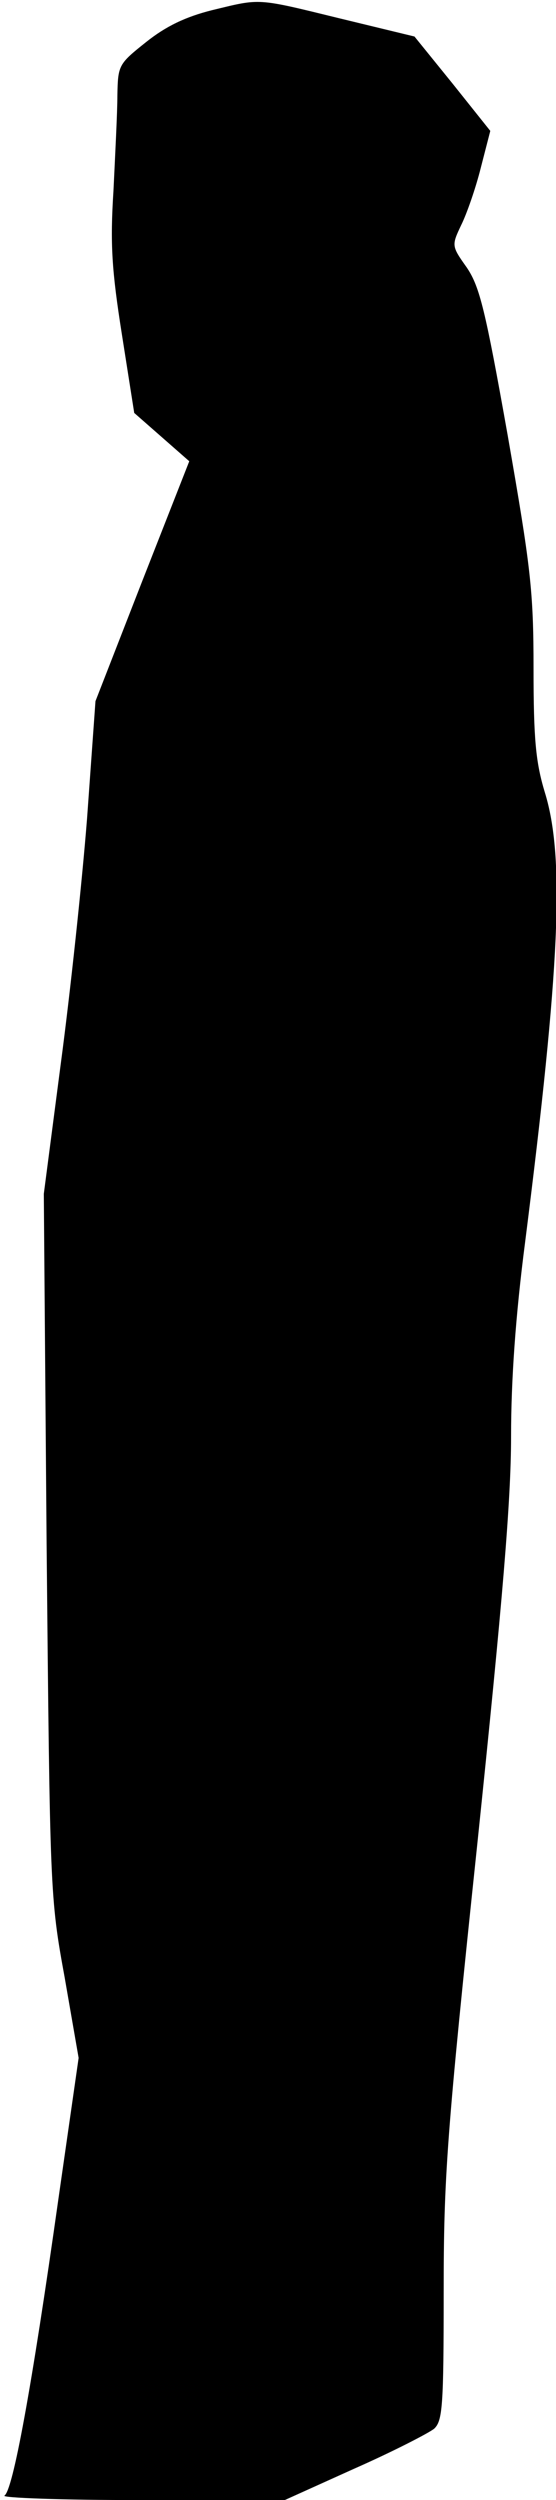 <?xml version="1.0" standalone="no"?>
<!DOCTYPE svg PUBLIC "-//W3C//DTD SVG 20010904//EN"
 "http://www.w3.org/TR/2001/REC-SVG-20010904/DTD/svg10.dtd">
<svg version="1.0" xmlns="http://www.w3.org/2000/svg"
 width="99pt" height="445pt" viewBox="0 0 99 445"
 preserveAspectRatio="xMidYMid meet">
<g transform="translate(0,445) scale(0.1,-0.1)"
fill="#000000" stroke="none">
<path fill="#000000" stroke="none" d="M378 4432 c-48 -12 -83 -29 -118 -57
-49 -39 -50 -41 -51 -95 0 -30 -4 -107 -7 -170 -6 -94 -3 -141 15 -255 l22
-140 49 -43 49 -43 -84 -214 -83 -213 -15 -209 c-9 -114 -30 -311 -47 -438
l-30 -230 5 -625 c6 -617 6 -627 32 -769 l25 -144 -36 -251 c-48 -340 -81
-518 -96 -528 -7 -4 102 -8 243 -8 l256 0 124 56 c68 30 132 63 142 71 15 14
17 40 17 242 0 206 5 278 60 800 45 432 60 611 60 724 0 101 8 215 25 346 62
489 71 685 35 801 -16 53 -20 94 -20 220 0 139 -5 180 -46 415 -40 225 -50
265 -73 299 -27 38 -27 39 -10 75 10 20 26 66 35 102 l17 66 -67 84 -68 84
-132 32 c-151 37 -141 36 -228 15z"/>
</g>
</svg>
